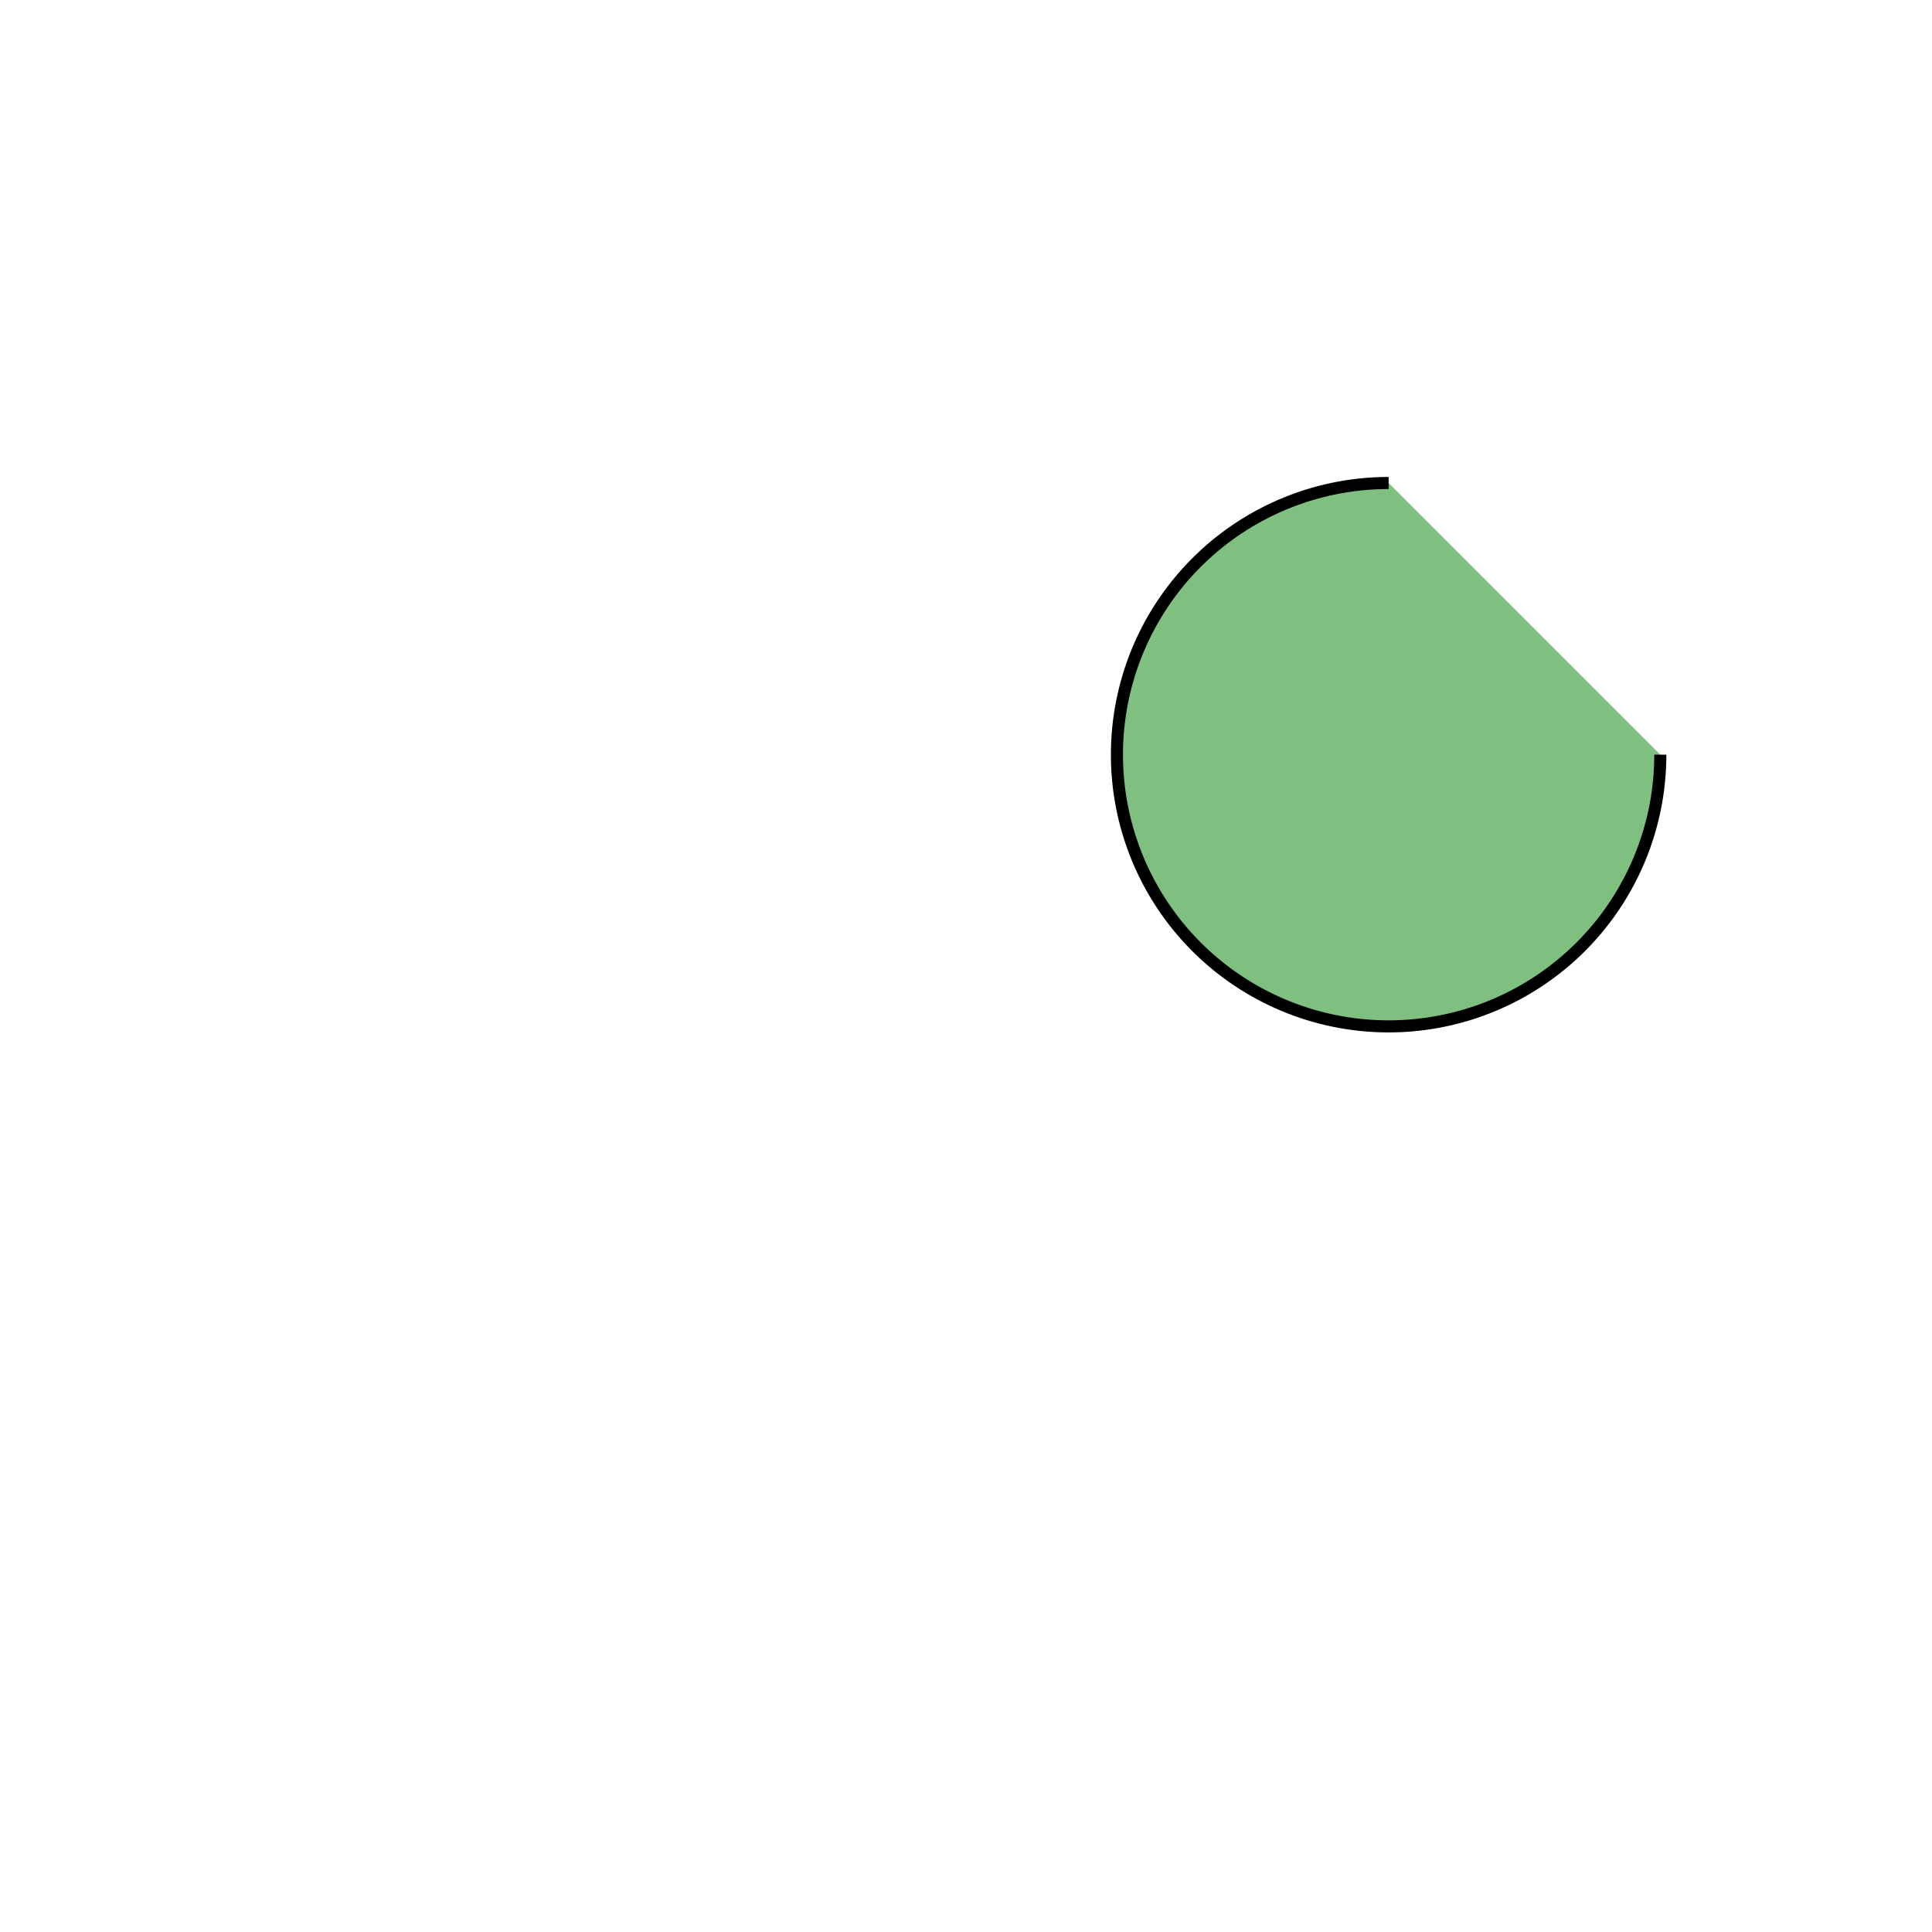 <?xml version="1.0" encoding="utf-8"?>
<!DOCTYPE svg PUBLIC "-//W3C//DTD SVG 1.1//EN" "http://www.w3.org/Graphics/SVG/1.1/DTD/svg11.dtd">
<svg width="320" height="320" xmlns="http://www.w3.org/2000/svg">
    <path d="M230 80 A 45 45, 0, 1, 0, 275 125" transform="matrix(1 0 0 1 0 0)" stroke="black" fill="green" stroke-width="2" fill-opacity="0.5"/>
</svg>
